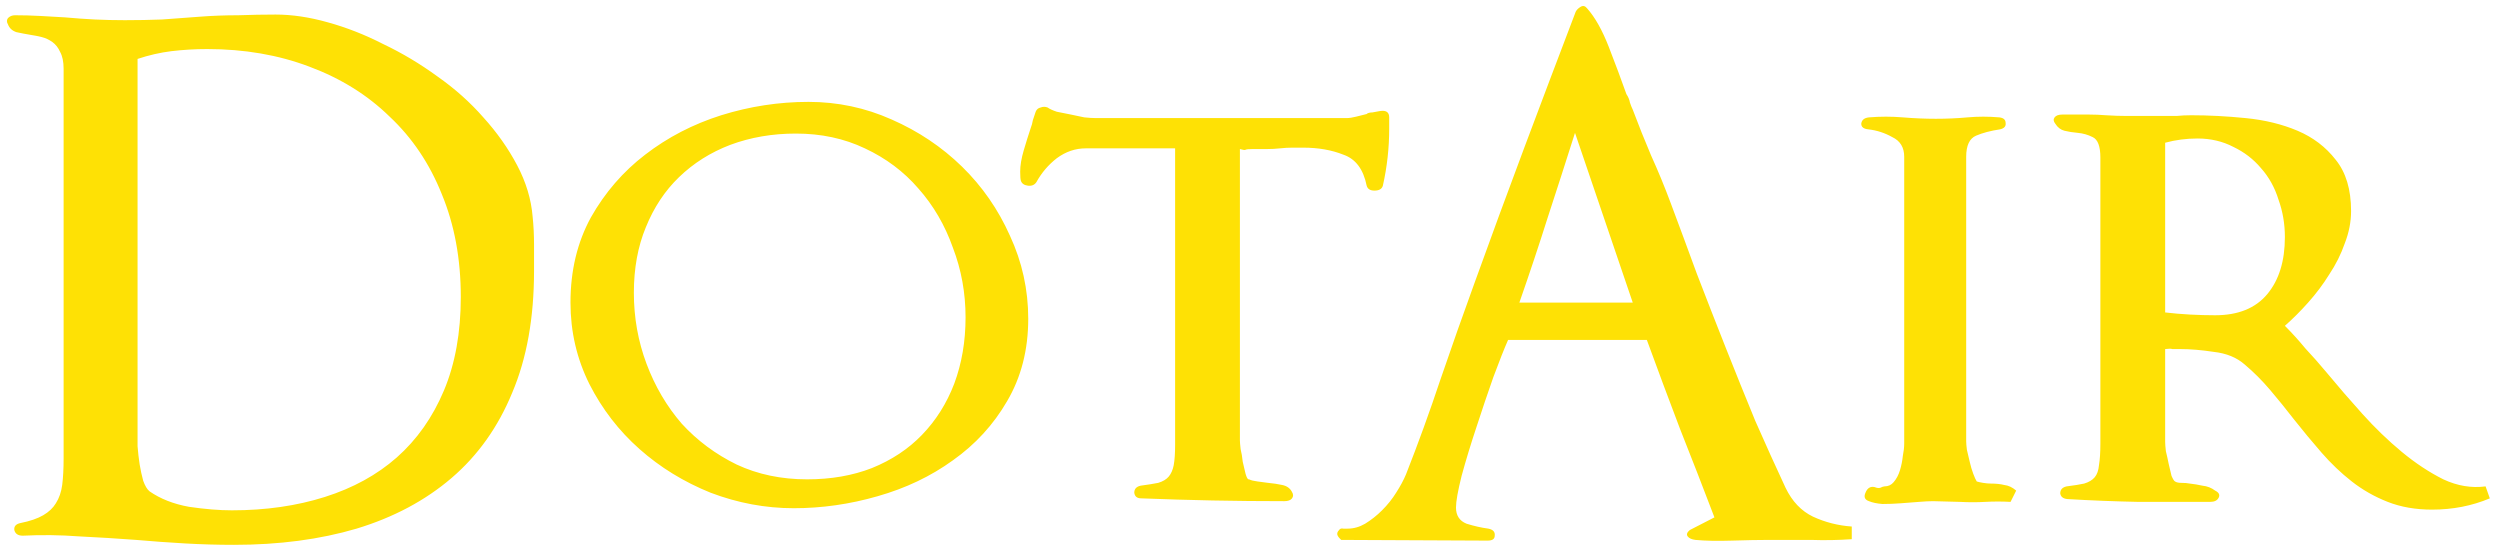 <svg width="213" height="47" viewBox="0 0 213 47" fill="none" xmlns="http://www.w3.org/2000/svg">
<path d="M45.5 23.08C45.5 22.4 45.5 21.66 45.5 20.86C45.5 20.02 45.46 19.22 45.38 18.46C45.26 16.98 44.82 15.52 44.06 14.08C43.3 12.64 42.34 11.28 41.18 10C40.06 8.72 38.76 7.56 37.28 6.52C35.8 5.44 34.26 4.52 32.66 3.76C31.1 2.96 29.52 2.34 27.92 1.9C26.36 1.46 24.88 1.24 23.48 1.24C22.48 1.24 21.42 1.26 20.3 1.3C19.18 1.3 18.1 1.34 17.06 1.42C15.94 1.5 14.86 1.58 13.82 1.66C12.78 1.7 11.72 1.72 10.64 1.72C9.76 1.72 8.9 1.7 8.06 1.66C7.26 1.62 6.42 1.56 5.54 1.48C4.86 1.44 4.16 1.4 3.44 1.36C2.72 1.32 2 1.3 1.28 1.3C1.04 1.3 0.84 1.38 0.68 1.54C0.56 1.7 0.56 1.88 0.68 2.08C0.8 2.4 1.04 2.62 1.4 2.74C1.76 2.82 2.18 2.9 2.66 2.98C2.94 3.02 3.24 3.08 3.56 3.16C3.88 3.24 4.18 3.38 4.46 3.58C4.74 3.78 4.96 4.06 5.12 4.42C5.32 4.78 5.42 5.26 5.42 5.86V39.04C5.42 39.92 5.38 40.68 5.3 41.32C5.22 41.92 5.04 42.44 4.76 42.88C4.52 43.28 4.16 43.62 3.68 43.9C3.2 44.18 2.56 44.4 1.76 44.56C1.36 44.64 1.18 44.84 1.22 45.16C1.3 45.48 1.54 45.64 1.94 45.64C3.54 45.56 5.14 45.58 6.74 45.7C8.38 45.78 10 45.88 11.6 46C12.96 46.12 14.34 46.22 15.74 46.3C17.14 46.38 18.54 46.42 19.94 46.42C23.78 46.42 27.26 45.96 30.38 45.04C33.54 44.08 36.24 42.64 38.48 40.72C40.72 38.8 42.44 36.38 43.64 33.46C44.88 30.54 45.5 27.08 45.5 23.08ZM39.26 25.3C39.26 28.34 38.78 31 37.82 33.28C36.86 35.56 35.52 37.46 33.8 38.98C32.12 40.46 30.08 41.58 27.68 42.34C25.28 43.1 22.64 43.48 19.76 43.48C18.68 43.48 17.46 43.38 16.1 43.18C14.78 42.94 13.66 42.5 12.74 41.86C12.54 41.7 12.36 41.4 12.2 40.96C12.08 40.52 11.98 40.06 11.9 39.58C11.82 39.06 11.76 38.54 11.72 38.02C11.72 37.5 11.72 37.08 11.72 36.76V5.02C12.68 4.7 13.64 4.48 14.6 4.36C15.6 4.24 16.62 4.18 17.66 4.18C20.82 4.18 23.72 4.68 26.36 5.68C29.04 6.68 31.32 8.1 33.2 9.94C35.12 11.74 36.6 13.94 37.64 16.54C38.72 19.14 39.26 22.06 39.26 25.3ZM87.606 27.16C87.606 24.68 87.085 22.32 86.046 20.08C85.046 17.84 83.686 15.88 81.966 14.2C80.246 12.52 78.246 11.18 75.966 10.18C73.725 9.18 71.365 8.68 68.885 8.68C66.365 8.68 63.886 9.06 61.446 9.82C59.045 10.58 56.886 11.7 54.965 13.18C53.086 14.62 51.545 16.4 50.346 18.52C49.185 20.64 48.605 23.06 48.605 25.78C48.605 28.26 49.145 30.58 50.225 32.74C51.306 34.86 52.725 36.7 54.486 38.26C56.245 39.82 58.266 41.06 60.545 41.98C62.865 42.86 65.225 43.3 67.626 43.3C70.025 43.3 72.406 42.96 74.766 42.28C77.165 41.6 79.305 40.58 81.186 39.22C83.106 37.86 84.645 36.18 85.805 34.18C87.005 32.14 87.606 29.8 87.606 27.16ZM82.266 27.04C82.266 29.08 81.945 30.96 81.305 32.68C80.665 34.36 79.746 35.82 78.546 37.06C77.385 38.26 75.966 39.2 74.285 39.88C72.645 40.52 70.805 40.84 68.766 40.84C66.566 40.84 64.566 40.42 62.766 39.58C60.965 38.7 59.406 37.54 58.086 36.1C56.806 34.62 55.806 32.92 55.086 31C54.365 29.08 54.005 27.06 54.005 24.94C54.005 22.86 54.346 21 55.026 19.36C55.706 17.68 56.645 16.26 57.846 15.1C59.086 13.9 60.545 12.98 62.225 12.34C63.946 11.7 65.805 11.38 67.805 11.38C69.966 11.38 71.925 11.8 73.686 12.64C75.486 13.48 77.005 14.62 78.246 16.06C79.525 17.5 80.505 19.18 81.186 21.1C81.906 22.98 82.266 24.96 82.266 27.04ZM118.36 10.96V10C118.36 9.56 118.1 9.38 117.58 9.46C117.34 9.5 117.12 9.54 116.92 9.58C116.72 9.58 116.56 9.62 116.44 9.7H116.5C116.18 9.78 115.86 9.86 115.54 9.94C115.22 10.02 114.96 10.06 114.76 10.06H93.34C93.1 10.06 92.78 10.04 92.38 10C92.02 9.92 91.64 9.84 91.24 9.76C90.84 9.68 90.44 9.6 90.04 9.52C89.68 9.4 89.42 9.28 89.26 9.16C89.06 9.08 88.86 9.08 88.66 9.16C88.46 9.2 88.32 9.32 88.24 9.52C88.16 9.76 88.08 10 88 10.24C87.96 10.48 87.9 10.7 87.82 10.9C87.62 11.5 87.42 12.14 87.22 12.82C87.02 13.5 86.92 14.1 86.92 14.62C86.92 15.02 86.94 15.28 86.98 15.4C87.06 15.64 87.26 15.78 87.58 15.82C87.9 15.86 88.14 15.76 88.3 15.52C88.74 14.72 89.32 14.04 90.04 13.48C90.8 12.92 91.62 12.64 92.5 12.64H100.12V37.9C100.12 38.62 100.08 39.2 100 39.64C99.92 40.04 99.78 40.36 99.58 40.6C99.38 40.84 99.08 41.02 98.68 41.14C98.28 41.22 97.78 41.3 97.18 41.38C96.82 41.46 96.64 41.66 96.64 41.98C96.68 42.3 96.88 42.46 97.24 42.46C99.28 42.54 101.3 42.6 103.3 42.64C105.34 42.68 107.38 42.7 109.42 42.7C109.74 42.7 109.96 42.62 110.08 42.46C110.2 42.3 110.2 42.12 110.08 41.92C109.92 41.6 109.64 41.4 109.24 41.32C108.88 41.24 108.48 41.18 108.04 41.14C107.8 41.1 107.5 41.06 107.14 41.02C106.82 40.98 106.58 40.92 106.42 40.84H106.36C106.28 40.8 106.2 40.64 106.12 40.36C106.04 40.04 105.96 39.7 105.88 39.34C105.84 38.94 105.78 38.58 105.7 38.26C105.66 37.9 105.64 37.66 105.64 37.54V12.7C105.92 12.78 106.08 12.8 106.12 12.76C106.2 12.72 106.4 12.7 106.72 12.7C107.12 12.7 107.52 12.7 107.92 12.7C108.32 12.7 108.7 12.68 109.06 12.64C109.42 12.6 109.76 12.58 110.08 12.58C110.4 12.58 110.72 12.58 111.04 12.58C112.32 12.58 113.46 12.78 114.46 13.18C115.5 13.54 116.16 14.42 116.44 15.82C116.52 16.1 116.74 16.24 117.1 16.24C117.5 16.24 117.74 16.1 117.82 15.82C118.18 14.22 118.36 12.6 118.36 10.96ZM157.77 45.94V44.86C156.61 44.78 155.51 44.5 154.47 44.02C153.47 43.54 152.69 42.72 152.13 41.56C151.29 39.76 150.43 37.86 149.55 35.86C148.71 33.82 147.87 31.74 147.03 29.62C146.19 27.5 145.37 25.4 144.57 23.32C143.81 21.24 143.07 19.24 142.35 17.32C141.83 15.92 141.27 14.56 140.67 13.24C140.11 11.92 139.59 10.62 139.11 9.34C139.03 9.18 138.95 8.98 138.87 8.74C138.83 8.5 138.73 8.26 138.57 8.02C138.13 6.78 137.63 5.44 137.07 4C136.51 2.56 135.89 1.46 135.21 0.7C135.05 0.5 134.87 0.46 134.67 0.58C134.47 0.7 134.33 0.84 134.25 1C132.77 4.88 131.31 8.74 129.87 12.58C128.43 16.42 127.01 20.28 125.61 24.16C124.65 26.8 123.69 29.52 122.73 32.32C121.81 35.08 120.83 37.78 119.79 40.42C119.59 40.9 119.31 41.42 118.95 41.98C118.63 42.5 118.23 43 117.75 43.48C117.31 43.92 116.83 44.3 116.31 44.62C115.83 44.9 115.33 45.04 114.81 45.04C114.77 45.04 114.65 45.04 114.45 45.04C114.29 45 114.17 45.04 114.09 45.16C113.93 45.32 113.89 45.48 113.97 45.64C114.01 45.72 114.07 45.8 114.15 45.88C114.23 45.96 114.27 46 114.27 46L126.75 46.06C127.15 46.06 127.35 45.92 127.35 45.64C127.39 45.32 127.21 45.12 126.81 45.04C126.21 44.96 125.59 44.82 124.95 44.62C124.35 44.38 124.05 43.92 124.05 43.24C124.05 42.72 124.21 41.82 124.53 40.54C124.89 39.22 125.31 37.84 125.79 36.4C126.27 34.92 126.75 33.5 127.23 32.14C127.75 30.74 128.17 29.68 128.49 28.96H140.31C141.23 31.48 142.17 34 143.13 36.52C144.13 39.04 145.11 41.56 146.07 44.08L143.97 45.16C143.73 45.36 143.67 45.54 143.79 45.7C143.91 45.86 144.13 45.96 144.45 46C145.29 46.08 146.33 46.1 147.57 46.06C148.81 46.02 149.87 46 150.75 46C151.95 46 153.13 46 154.29 46C155.45 46.04 156.61 46.02 157.77 45.94ZM139.11 25.78H129.45C130.33 23.26 131.13 20.86 131.85 18.58C132.61 16.26 133.39 13.84 134.19 11.32L139.11 25.78ZM171.779 41.8C171.459 41.52 171.119 41.36 170.759 41.32C170.439 41.24 170.059 41.2 169.619 41.2C169.419 41.2 169.199 41.18 168.959 41.14C168.719 41.1 168.539 41.06 168.419 41.02C168.339 40.9 168.239 40.68 168.119 40.36C167.999 40.04 167.899 39.7 167.819 39.34C167.739 38.98 167.659 38.64 167.579 38.32C167.539 38 167.519 37.76 167.519 37.6V13.36C167.519 12.4 167.799 11.8 168.359 11.56C168.919 11.32 169.599 11.14 170.399 11.02C170.759 10.94 170.919 10.76 170.879 10.48C170.879 10.2 170.699 10.04 170.339 10C169.419 9.92 168.519 9.92 167.639 10C166.759 10.08 165.859 10.12 164.939 10.12C164.019 10.12 163.079 10.08 162.119 10C161.159 9.92 160.199 9.92 159.239 10C158.839 10.04 158.619 10.22 158.579 10.54C158.579 10.82 158.779 10.98 159.179 11.02C159.899 11.1 160.579 11.32 161.219 11.68C161.899 12 162.239 12.56 162.239 13.36V37.78C162.239 38.1 162.199 38.46 162.119 38.86C162.079 39.26 161.999 39.66 161.879 40.06C161.759 40.46 161.579 40.8 161.339 41.08C161.139 41.32 160.879 41.44 160.559 41.44C160.479 41.44 160.359 41.48 160.199 41.56C160.079 41.6 159.919 41.58 159.719 41.5C159.359 41.42 159.099 41.58 158.939 41.98C158.779 42.34 158.879 42.58 159.239 42.7C159.519 42.82 159.899 42.9 160.379 42.94C160.899 42.94 161.419 42.92 161.939 42.88C162.499 42.84 163.019 42.8 163.499 42.76C163.979 42.72 164.379 42.7 164.699 42.7L166.979 42.76C167.739 42.8 168.459 42.8 169.139 42.76C169.859 42.72 170.579 42.72 171.299 42.76L171.779 41.8ZM212.132 42.46L211.772 41.44C210.572 41.6 209.372 41.4 208.172 40.84C206.972 40.24 205.792 39.46 204.632 38.5C203.472 37.54 202.352 36.46 201.272 35.26C200.192 34.06 199.172 32.88 198.212 31.72C197.612 31 197.012 30.32 196.412 29.68C195.852 29 195.272 28.36 194.672 27.76C195.352 27.16 196.012 26.5 196.652 25.78C197.332 25.02 197.932 24.22 198.452 23.38C199.012 22.54 199.452 21.66 199.772 20.74C200.132 19.82 200.312 18.9 200.312 17.98C200.312 16.14 199.872 14.68 198.992 13.6C198.152 12.52 197.072 11.7 195.752 11.14C194.432 10.58 192.952 10.22 191.312 10.06C189.712 9.9 188.172 9.82 186.692 9.82C186.252 9.82 185.832 9.84 185.432 9.88C185.072 9.88 184.692 9.88 184.292 9.88H183.032C182.392 9.88 181.792 9.88 181.232 9.88C180.672 9.88 180.072 9.86 179.432 9.82C178.952 9.78 178.472 9.76 177.992 9.76C177.512 9.76 177.052 9.76 176.612 9.76H175.712C175.392 9.76 175.172 9.84 175.052 10C174.932 10.16 174.952 10.34 175.112 10.54C175.312 10.86 175.572 11.06 175.892 11.14C176.212 11.22 176.592 11.28 177.032 11.32C177.472 11.36 177.892 11.48 178.292 11.68C178.732 11.88 178.952 12.46 178.952 13.42V37.78C178.952 38.54 178.912 39.16 178.832 39.64C178.792 40.08 178.672 40.42 178.472 40.66C178.272 40.9 177.972 41.08 177.572 41.2C177.212 41.28 176.712 41.36 176.072 41.44C175.712 41.52 175.532 41.72 175.532 42.04C175.572 42.32 175.772 42.48 176.132 42.52C178.172 42.64 180.192 42.72 182.192 42.76C184.232 42.76 186.272 42.76 188.312 42.76C188.672 42.76 188.912 42.64 189.032 42.4C189.152 42.16 189.052 41.96 188.732 41.8C188.412 41.56 188.052 41.42 187.652 41.38C187.292 41.3 186.932 41.24 186.572 41.2C186.372 41.16 186.132 41.14 185.852 41.14C185.612 41.14 185.432 41.1 185.312 41.02C185.232 40.98 185.132 40.82 185.012 40.54C184.932 40.22 184.852 39.88 184.772 39.52C184.692 39.12 184.612 38.76 184.532 38.44C184.492 38.08 184.472 37.82 184.472 37.66V29.74C184.792 29.7 184.992 29.7 185.072 29.74C185.192 29.74 185.412 29.74 185.732 29.74C186.612 29.74 187.572 29.82 188.612 29.98C189.692 30.1 190.572 30.46 191.252 31.06C192.012 31.7 192.732 32.42 193.412 33.22C194.092 34.02 194.772 34.86 195.452 35.74C196.212 36.7 196.992 37.64 197.792 38.56C198.592 39.48 199.452 40.3 200.372 41.02C201.292 41.74 202.312 42.32 203.432 42.76C204.552 43.2 205.812 43.42 207.212 43.42C208.972 43.42 210.612 43.1 212.132 42.46ZM194.672 20.2C194.672 22.24 194.172 23.86 193.172 25.06C192.172 26.26 190.692 26.86 188.732 26.86C188.052 26.86 187.332 26.84 186.572 26.8C185.852 26.76 185.152 26.7 184.472 26.62V12.16C185.352 11.92 186.272 11.8 187.232 11.8C188.352 11.8 189.372 12.04 190.292 12.52C191.212 12.96 191.992 13.56 192.632 14.32C193.312 15.08 193.812 15.98 194.132 17.02C194.492 18.02 194.672 19.08 194.672 20.2Z" fill="#FEE105"/>
</svg>
